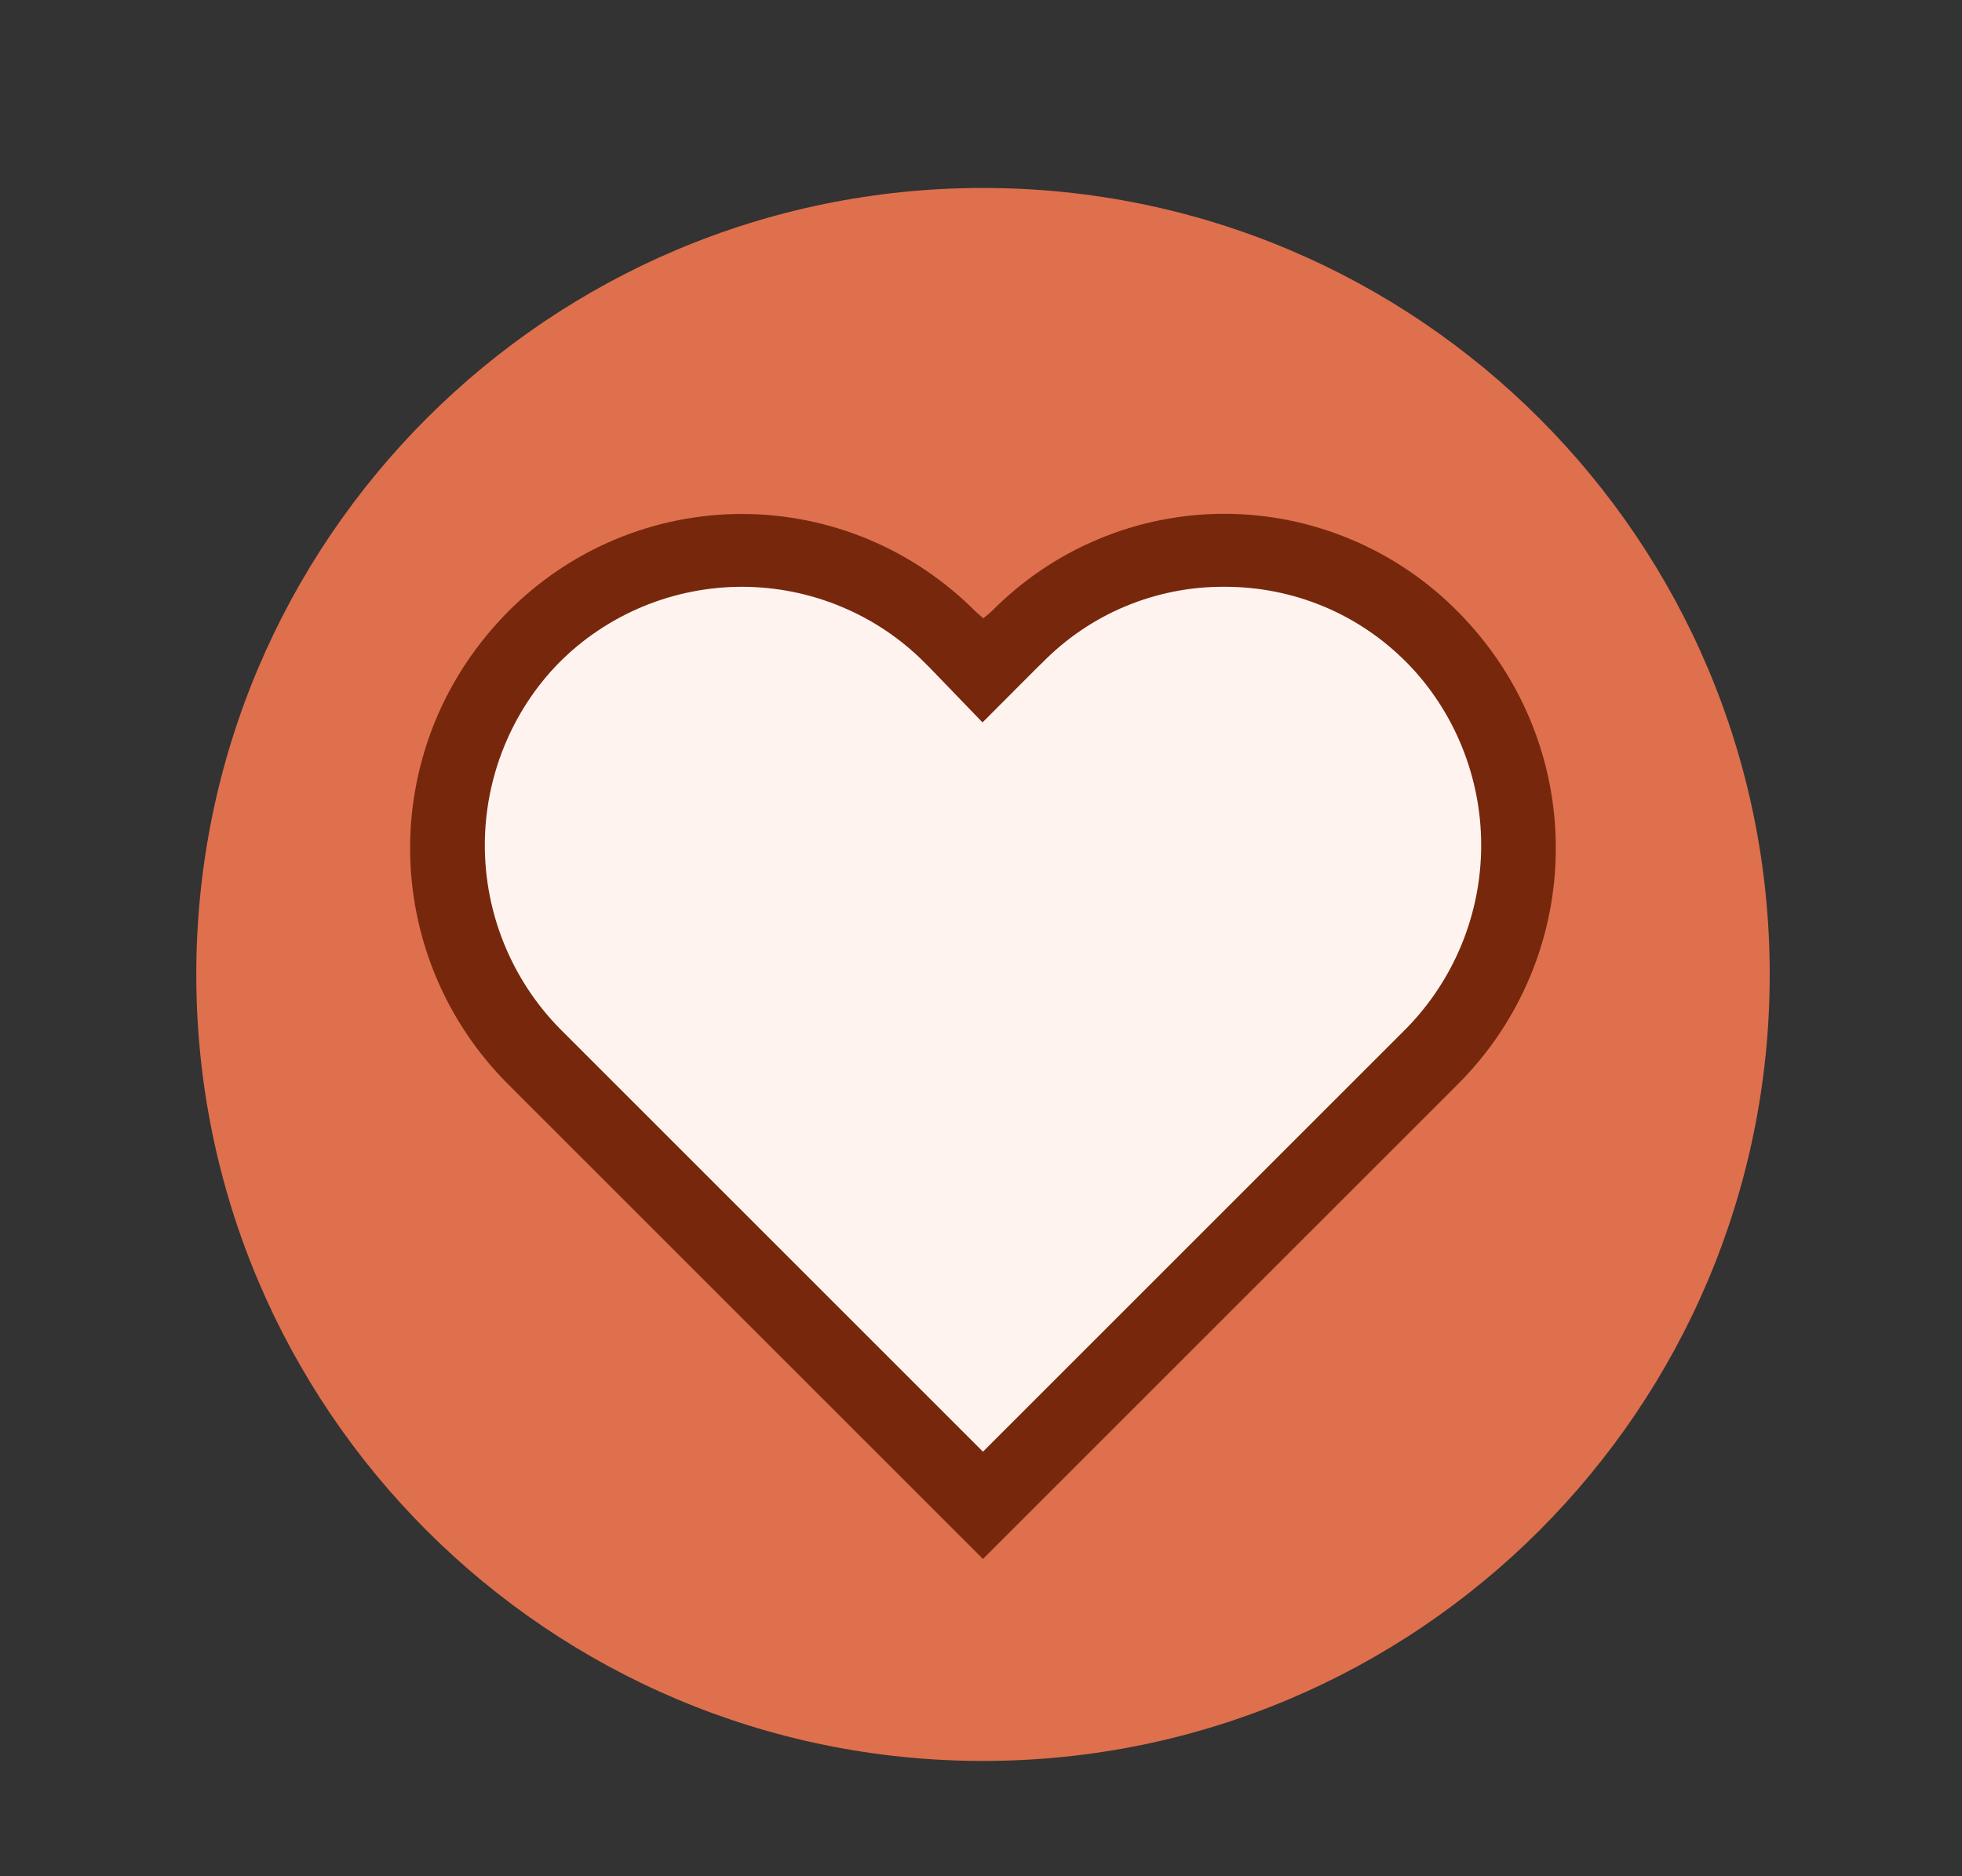 <svg width="23" height="22" viewBox="0 0 23 22" fill="none" xmlns="http://www.w3.org/2000/svg">
<rect x="0" y="0" width="23" height="22" fill="#333333" stroke="none"/>
<path d="M11.524 20.648C16.617 20.648 20.746 16.519 20.746 11.426C20.746 6.333 16.617 2.204 11.524 2.204C6.43 2.204 2.301 6.333 2.301 11.426C2.301 16.519 6.43 20.648 11.524 20.648Z" fill="#DF704D"/>
<path fill-rule="evenodd" clip-rule="evenodd" d="M11.141 7.473C10.82 7.152 10.44 6.897 10.02 6.723C9.601 6.549 9.151 6.459 8.697 6.459C8.243 6.459 7.794 6.549 7.374 6.723C6.955 6.897 6.574 7.152 6.253 7.473C5.929 7.798 5.671 8.183 5.495 8.607C5.32 9.031 5.229 9.485 5.229 9.944C5.229 10.403 5.32 10.857 5.495 11.281C5.671 11.705 5.929 12.09 6.253 12.414L11.523 17.684L16.793 12.414C17.118 12.09 17.375 11.705 17.551 11.281C17.727 10.857 17.817 10.403 17.817 9.944C17.817 9.485 17.727 9.031 17.551 8.607C17.375 8.183 17.118 7.798 16.793 7.473C16.474 7.151 16.095 6.895 15.677 6.721C15.258 6.547 14.809 6.458 14.356 6.459C13.902 6.456 13.453 6.545 13.034 6.719C12.615 6.893 12.236 7.15 11.918 7.473L11.523 7.869L11.141 7.473Z" fill="#FFF3F0" stroke="#77280C" stroke-width="0.843"/>
<path fill-rule="evenodd" clip-rule="evenodd" d="M11.141 7.473C10.822 7.149 10.442 6.891 10.022 6.715C9.603 6.539 9.152 6.448 8.697 6.448C8.242 6.448 7.792 6.539 7.372 6.715C6.952 6.891 6.572 7.149 6.253 7.473C5.618 8.125 5.262 9 5.262 9.911C5.262 10.821 5.618 11.696 6.253 12.348L11.523 17.618L16.793 12.348C17.429 11.696 17.785 10.821 17.785 9.911C17.785 9 17.429 8.125 16.793 7.473C16.475 7.149 16.096 6.891 15.678 6.715C15.259 6.538 14.81 6.447 14.356 6.446C13.901 6.446 13.452 6.536 13.033 6.713C12.614 6.889 12.235 7.148 11.918 7.473L11.523 7.803L11.141 7.473Z" stroke="#77280C" stroke-width="0.843" stroke-linecap="round" stroke-linejoin="round"/>
</svg>
